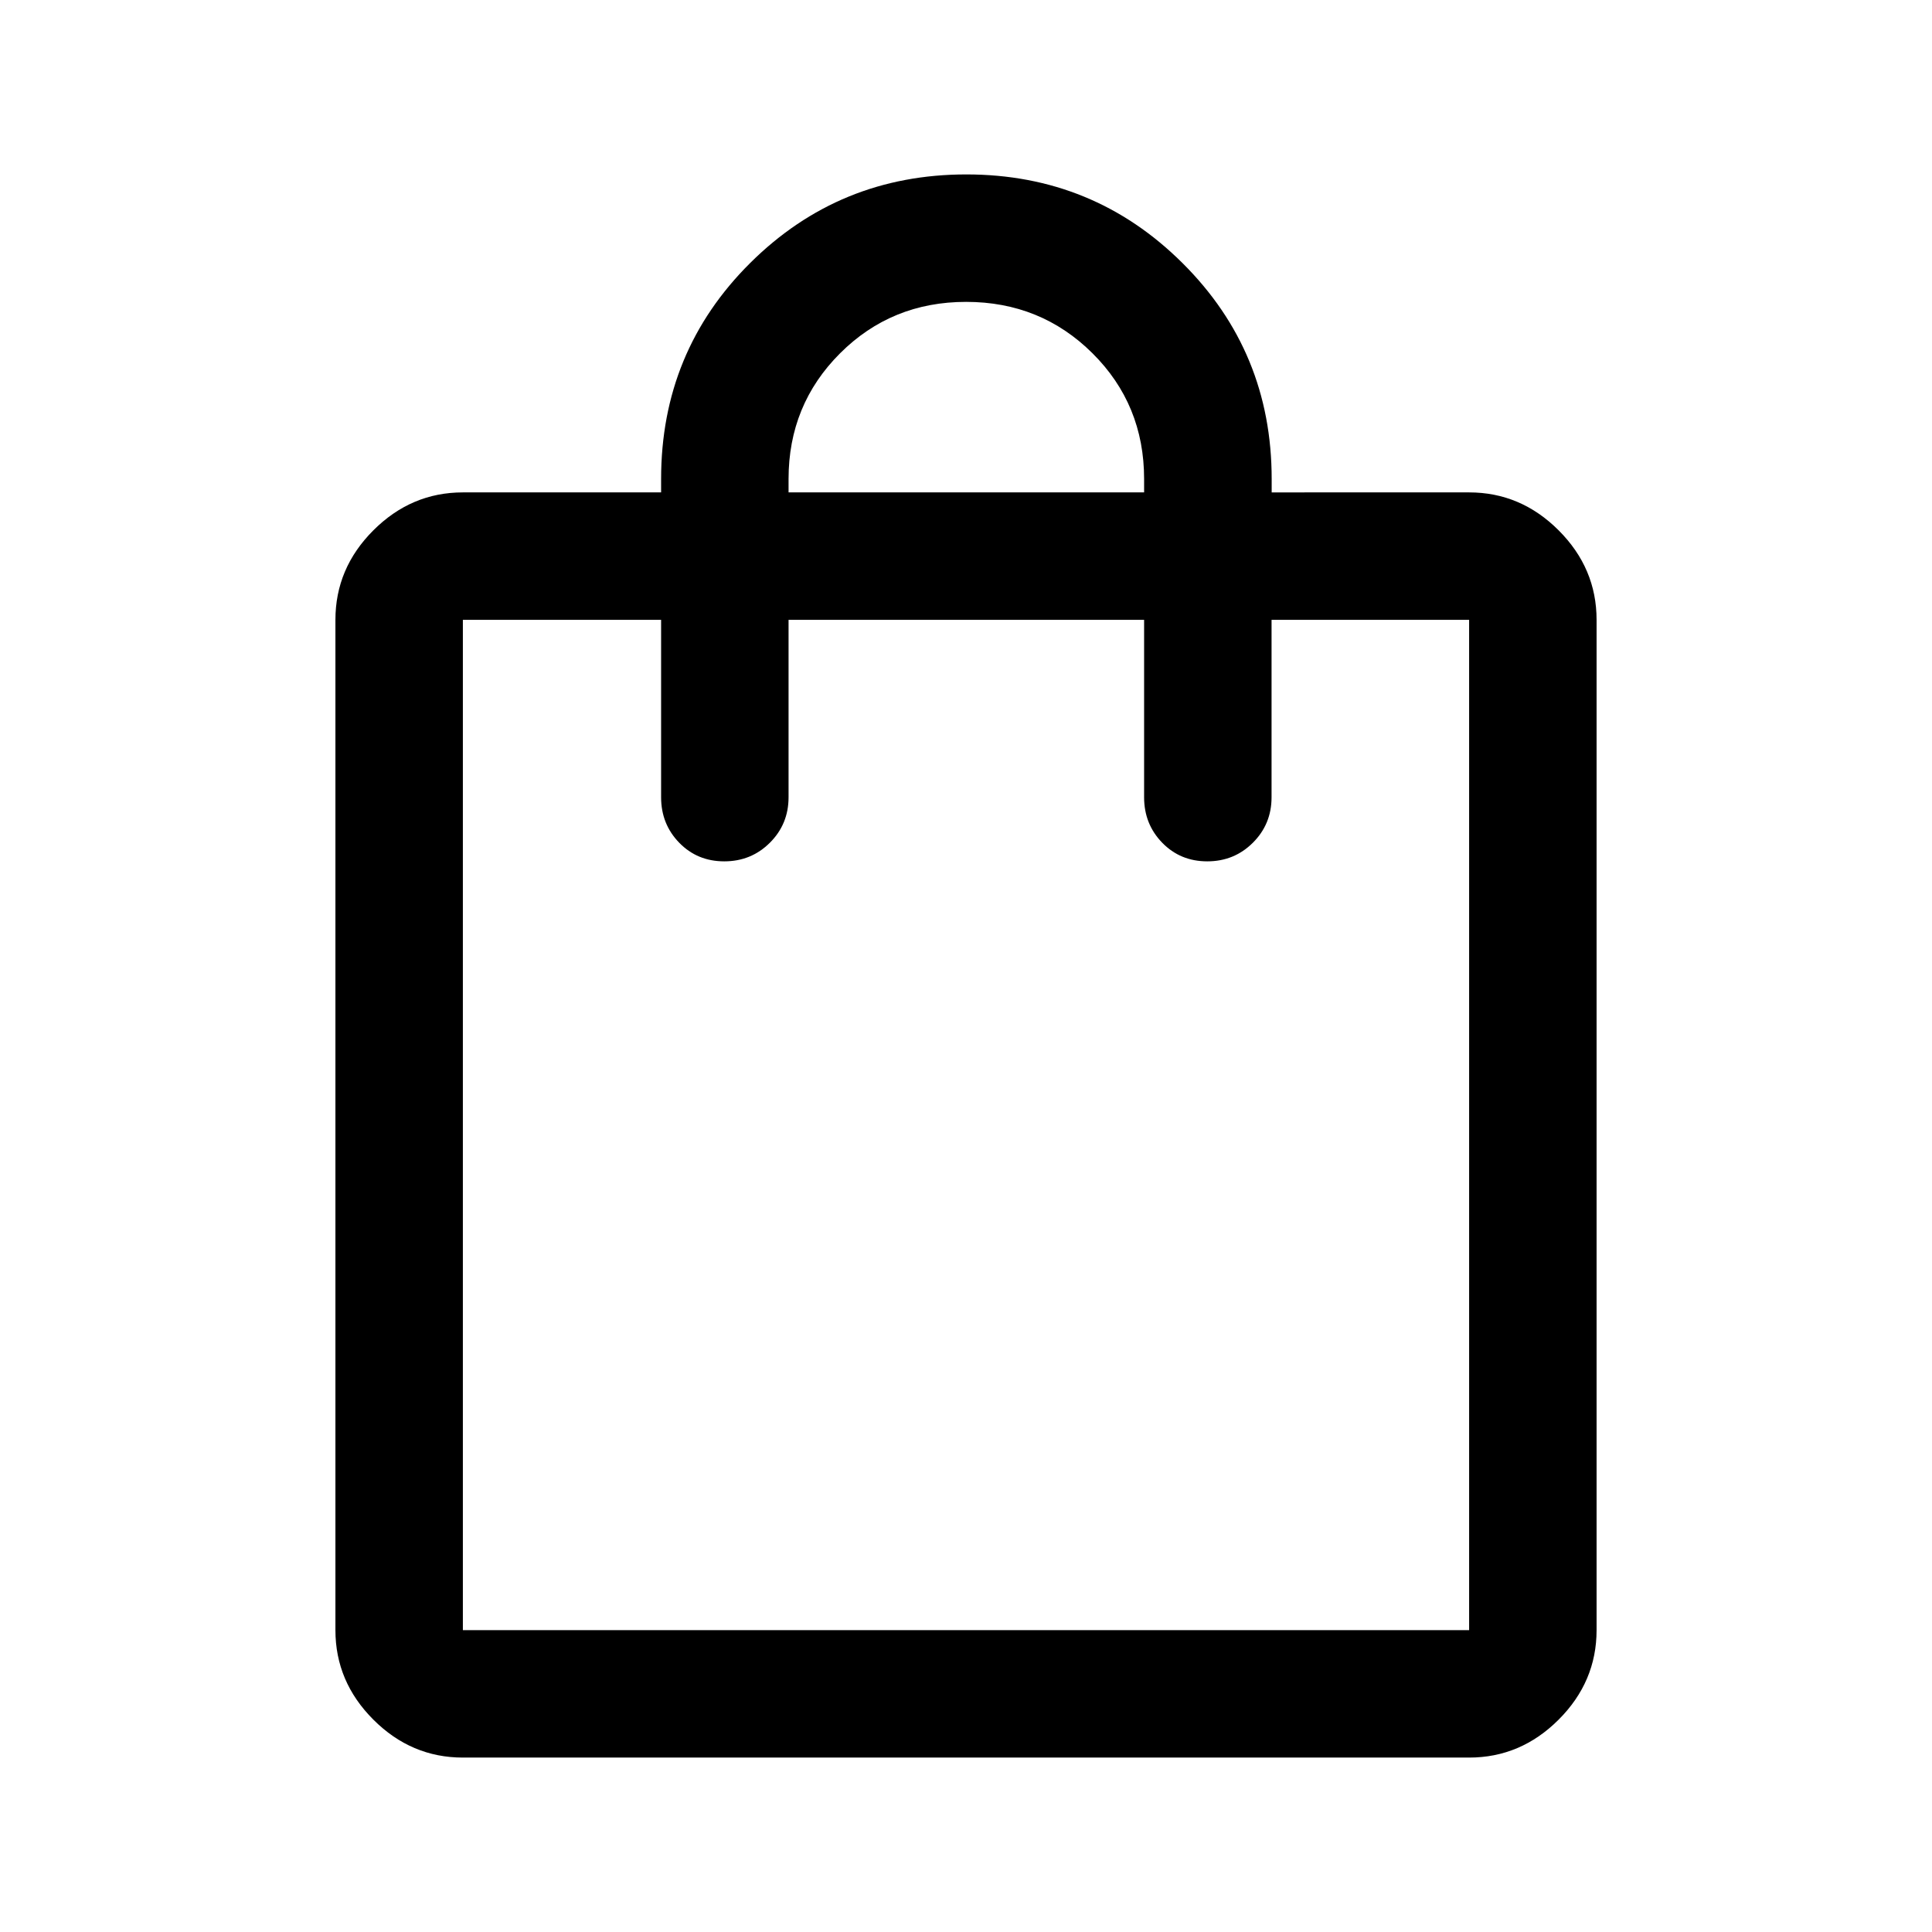 <svg xmlns="http://www.w3.org/2000/svg" height="40" viewBox="0 -960 960 960" width="40"><path d="M230-86.67q-25.63 0-44.48-18.85-18.85-18.85-18.85-44.48v-502q0-25.63 18.85-44.48 18.85-18.85 44.48-18.85h98.5V-722q0-63.33 44.27-107.33t107.42-44q63.14 0 107.42 44.08 44.28 44.07 44.28 107.25v6.67H730q25.63 0 44.48 18.85 18.85 18.85 18.85 44.48v502q0 25.63-18.85 44.48Q755.63-86.67 730-86.67H230Zm0-63.33h500v-502h-98.17v88.17q0 13.33-9.28 22.58-9.28 9.25-22.67 9.25-13.38 0-22.38-9.25-9-9.25-9-22.58V-652H391.83v88.17q0 13.33-9.28 22.58-9.28 9.25-22.67 9.25-13.38 0-22.38-9.25-9-9.25-9-22.58V-652H230v502Zm161.83-565.33H568.5V-722q0-37-25.69-62.5-25.68-25.5-62.75-25.5-37.06 0-62.64 25.56-25.59 25.56-25.59 62.44v6.67ZM230-150v-502 502Z"/></svg>